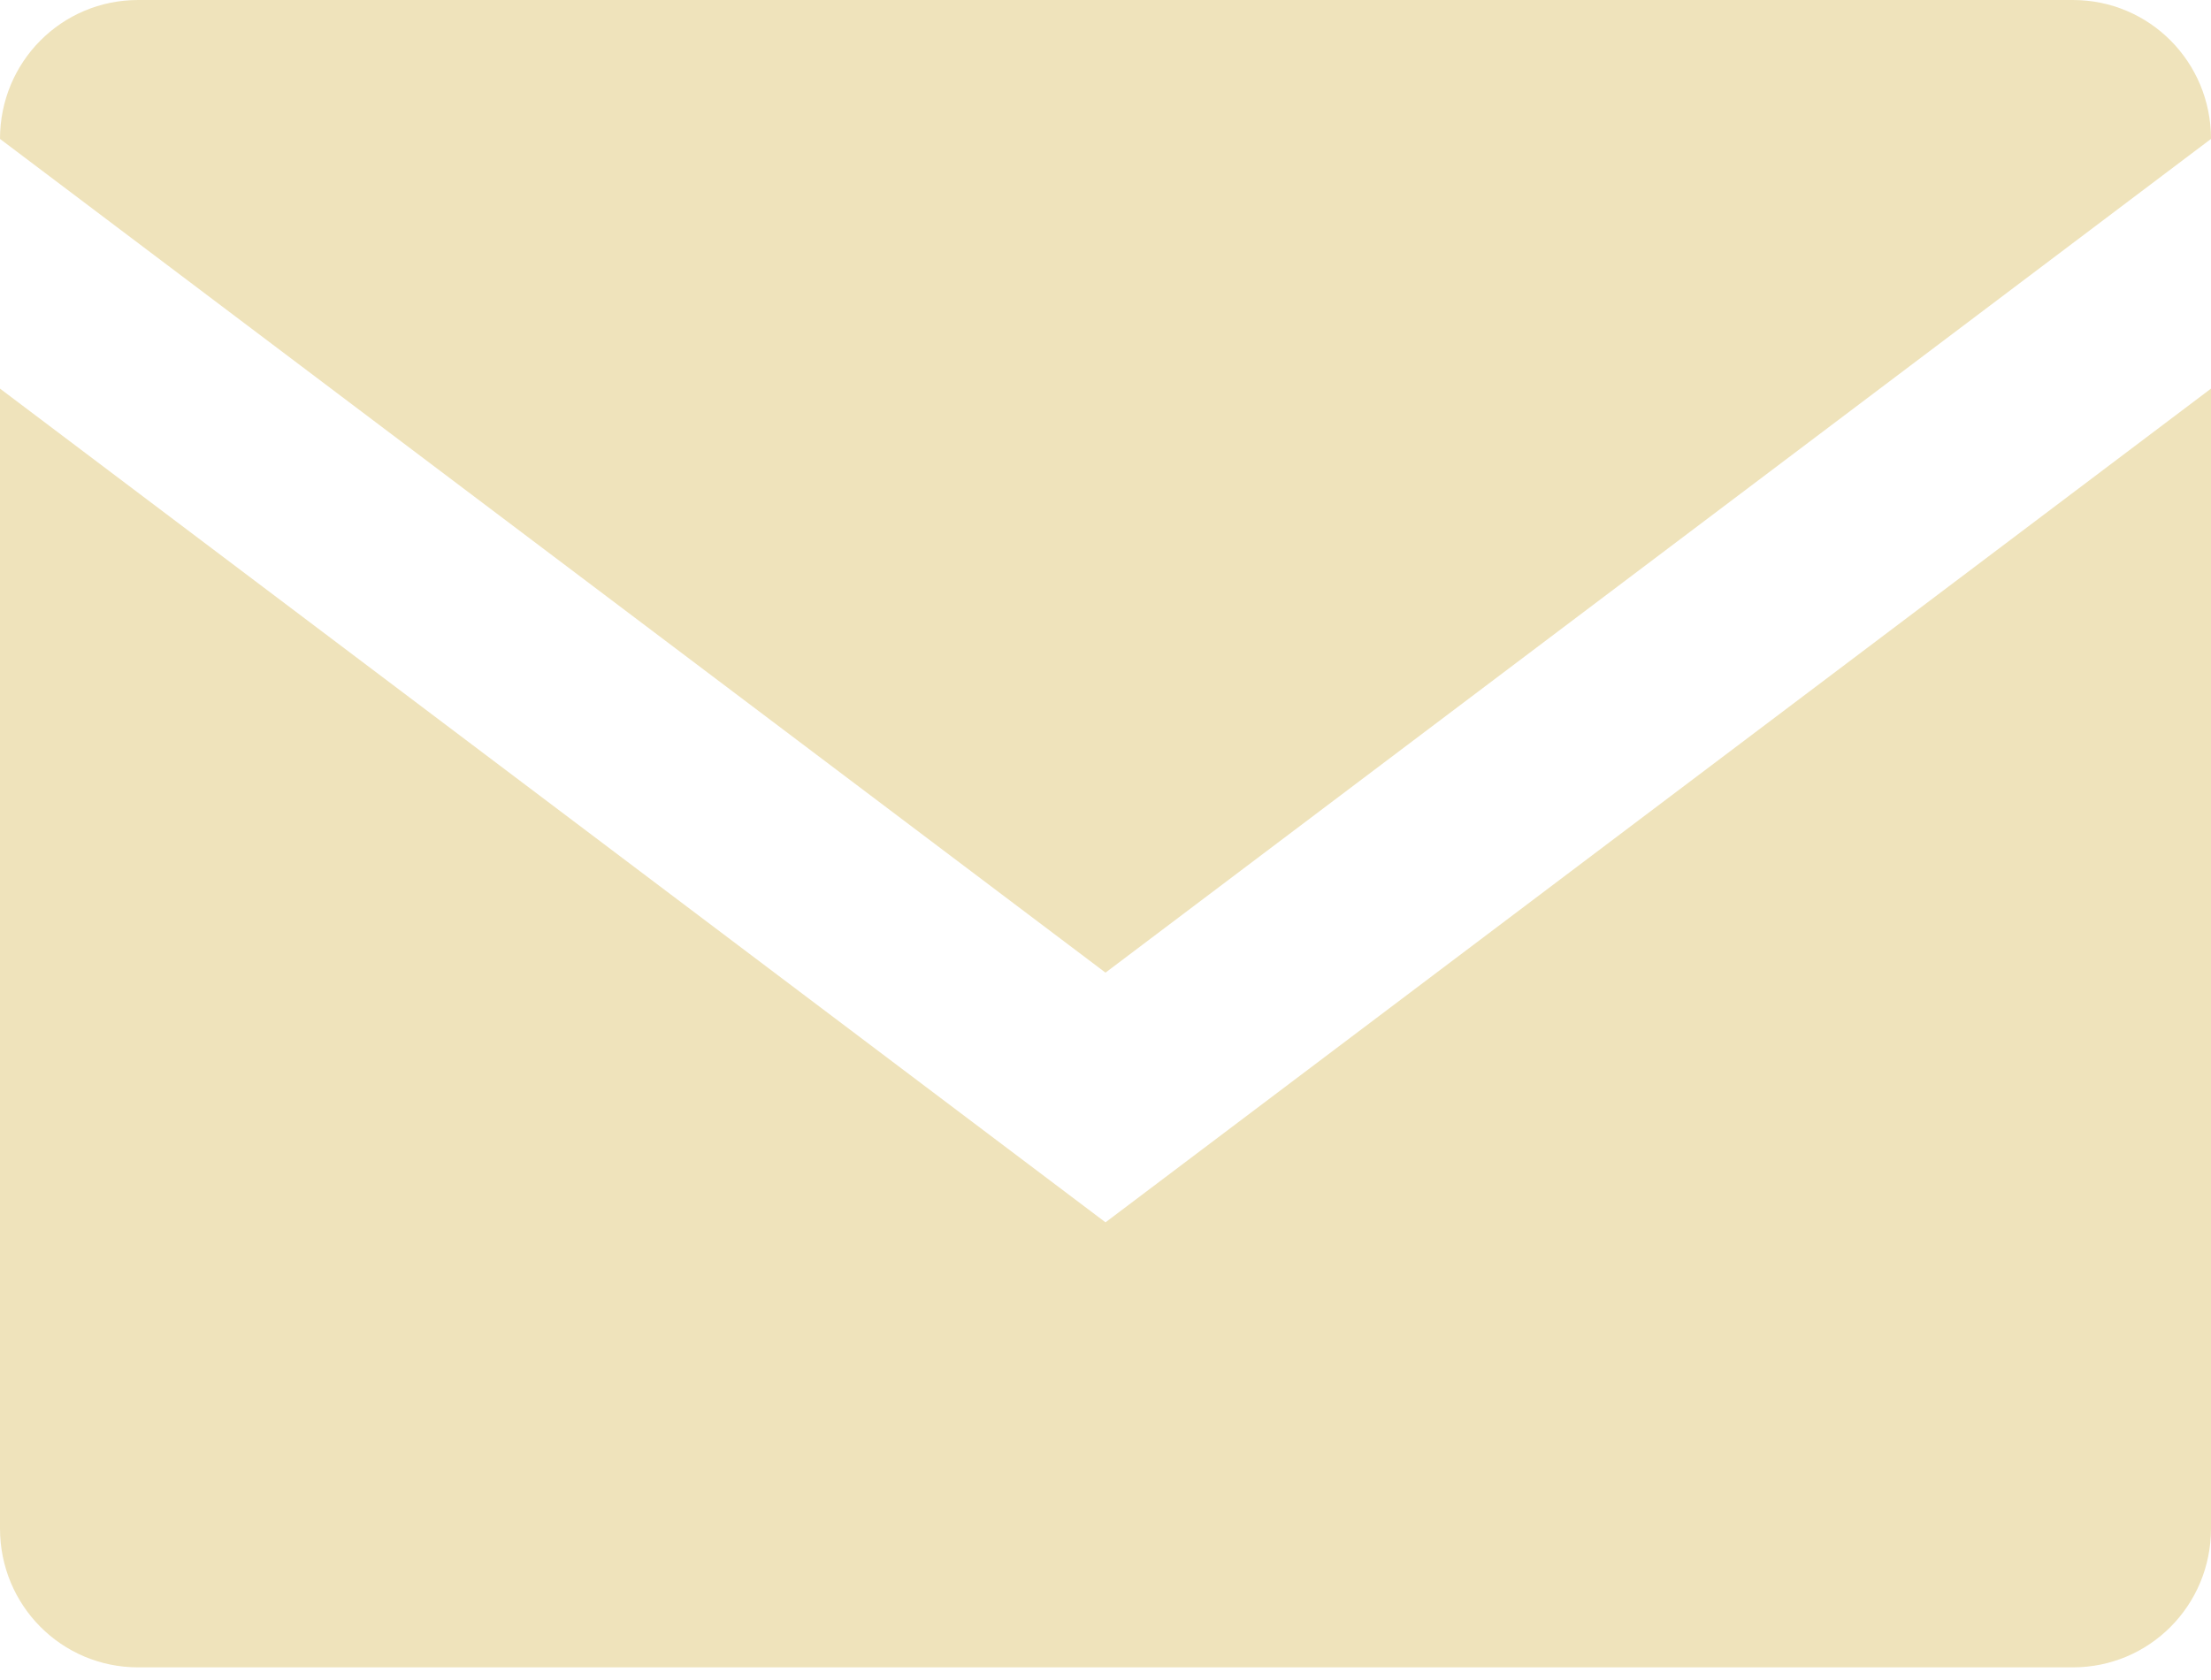 <?xml version="1.0" encoding="UTF-8" standalone="no"?>
<svg width="25px" height="19px" viewBox="0 0 25 19" version="1.1" xmlns="http://www.w3.org/2000/svg" xmlns:xlink="http://www.w3.org/1999/xlink" xmlns:sketch="http://www.bohemiancoding.com/sketch/ns">
    <!-- Generator: Sketch 3.3.2 (12043) - http://www.bohemiancoding.com/sketch -->
    <title>email</title>
    <desc>Created with Sketch.</desc>
    <defs></defs>
    <g id="Page-1" stroke="none" stroke-width="1" fill="none" fill-rule="evenodd" sketch:type="MSPage">
        <g id="Artboard-Copy-2" sketch:type="MSArtboardGroup" transform="translate(-809, -600)" fill="#EFE3BB">
            <g id="Group" sketch:type="MSLayerGroup" transform="translate(345, 320)">
                <g id="Oval-1-+-Oval-1-Copy-+-dribbble-+-Oval-1-Copy-2-+-Oval-1-Copy-3-+-twitter-+-Oval-1-Copy-4-+-Oval-1-Copy-5-+-email" transform="translate(249, 264)" sketch:type="MSShapeGroup">
                    <g id="Oval-1-Copy-4-+-Oval-1-Copy-5-+-email" transform="translate(202, 0)">
                        <path d="M38,17.571 C38,16.7 37.304,16 36.438,16 L14.562,16 C13.696,16 13,16.7 13,17.571 L25.5,27 L38,17.571 Z M13,20.395 L13,33.286 C13,34.157 13.696,34.857 14.562,34.857 L36.438,34.857 C37.304,34.857 38,34.157 38,33.286 L38,20.395 L25.5,29.824 L13,20.395 Z" id="email"></path>
                    </g>
                </g>
            </g>
        </g>
    </g>
</svg>